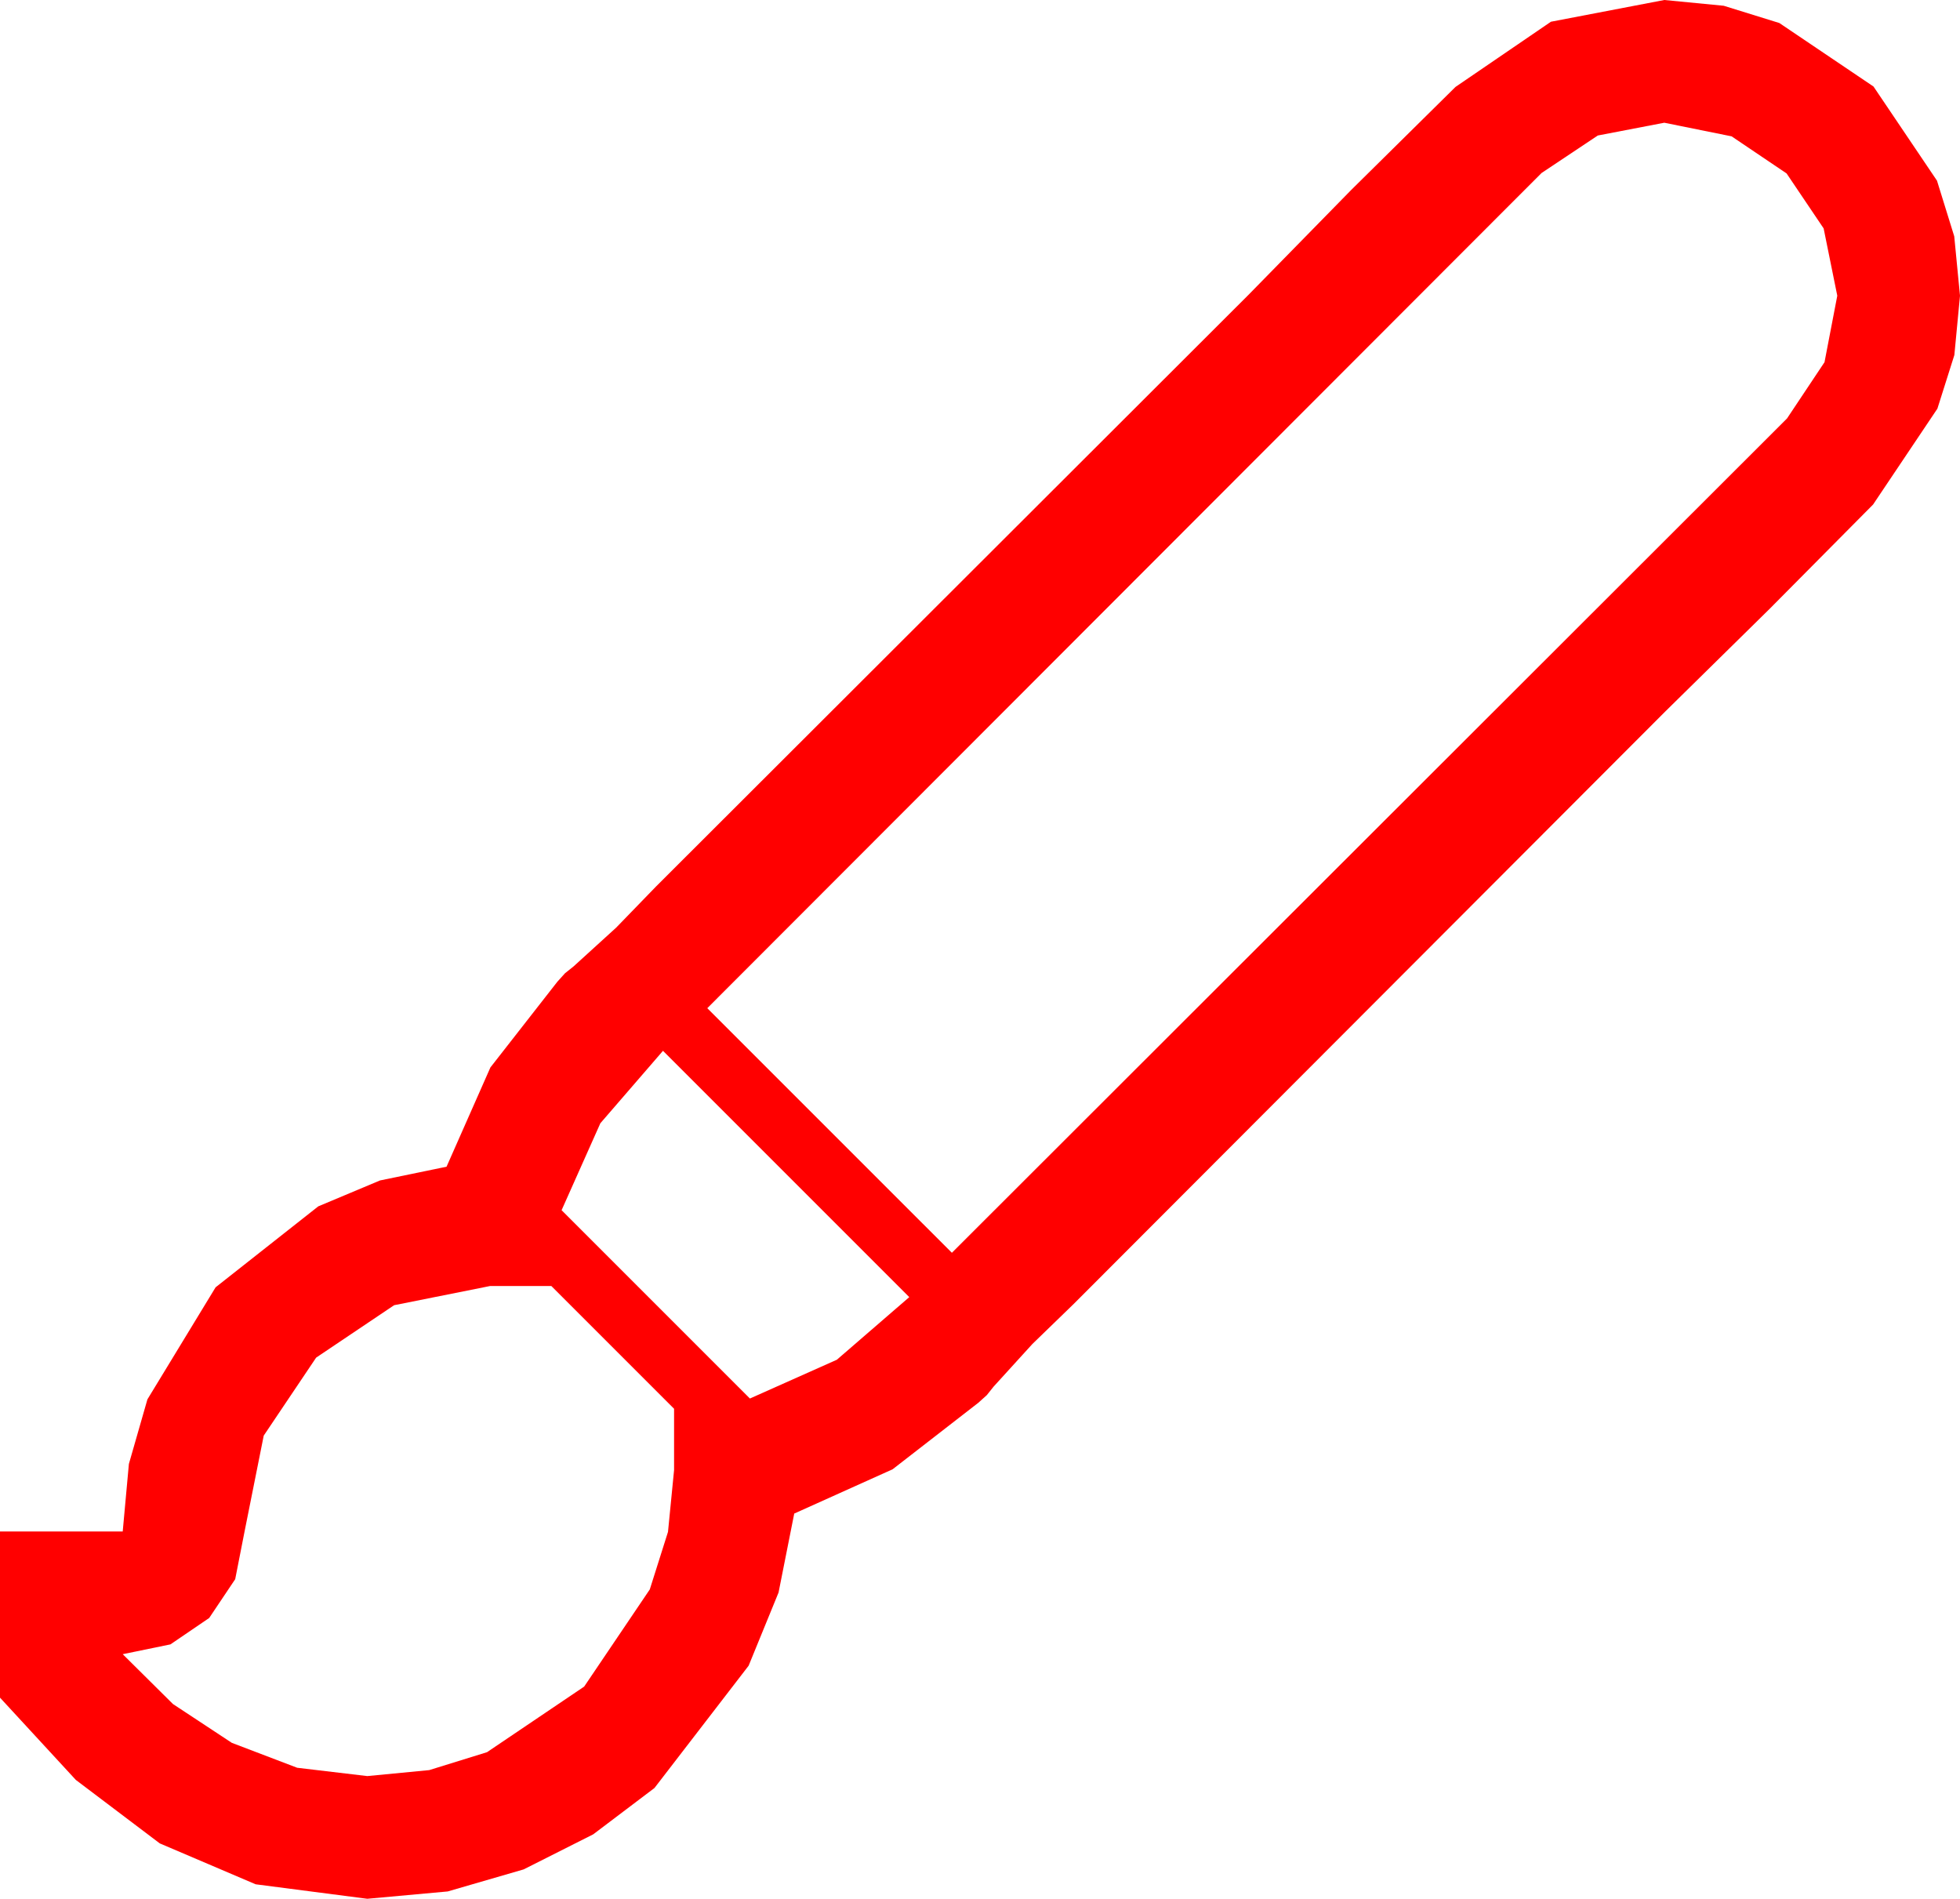 <?xml version="1.0" encoding="utf-8"?>
<!DOCTYPE svg PUBLIC "-//W3C//DTD SVG 1.1//EN" "http://www.w3.org/Graphics/SVG/1.1/DTD/svg11.dtd">
<svg width="67.383" height="65.273" xmlns="http://www.w3.org/2000/svg" xmlns:xlink="http://www.w3.org/1999/xlink" xmlns:xml="http://www.w3.org/XML/1998/namespace" version="1.1">
  <g>
    <g>
      <path style="fill:#FF0000;fill-opacity:1" d="M16.846,44.209L13.55,44.868 10.869,46.67 9.067,49.351 8.408,52.646 8.086,54.287 7.192,55.62 5.859,56.528 4.219,56.865 5.947,58.579 7.969,59.912 10.217,60.769 12.627,61.055 14.755,60.85 16.743,60.234 20.083,57.979 22.339,54.639 22.965,52.661 23.174,50.537 23.174,48.428 18.955,44.209 16.846,44.209z M22.793,36.123L20.64,38.613 19.307,41.602 25.781,48.076 28.77,46.743 31.26,44.59 22.793,36.123z M57.217,4.219L54.932,4.658 52.998,5.947 24.316,34.658 32.725,43.066 61.436,14.385 62.725,12.451 63.164,10.166 62.695,7.852 61.421,5.962 59.531,4.687 57.217,4.219z M57.217,0L59.26,0.198 61.172,0.791 64.409,2.974 66.592,6.211 67.185,8.123 67.383,10.166 67.189,12.206 66.606,14.048 64.395,17.344 60.835,20.933 57.246,24.463 36.914,44.824 35.493,46.201 34.16,47.666 33.926,47.959 33.633,48.223 30.688,50.508 27.305,52.031 26.766,54.745 25.737,57.261 22.5,61.465 20.394,63.058 18.003,64.263 15.392,65.021 12.627,65.273 8.789,64.775 5.493,63.369 2.607,61.187 0,58.359 0,52.646 4.219,52.646 4.431,50.325 5.068,48.105 7.412,44.253 10.942,41.47 13.063,40.58 15.352,40.107 16.86,36.694 19.16,33.75 19.424,33.457 19.717,33.223 21.182,31.89 22.559,30.469 42.92,10.137 46.45,6.533 50.039,2.988 53.32,0.747 57.217,0z" />
    </g>
  </g>
</svg>